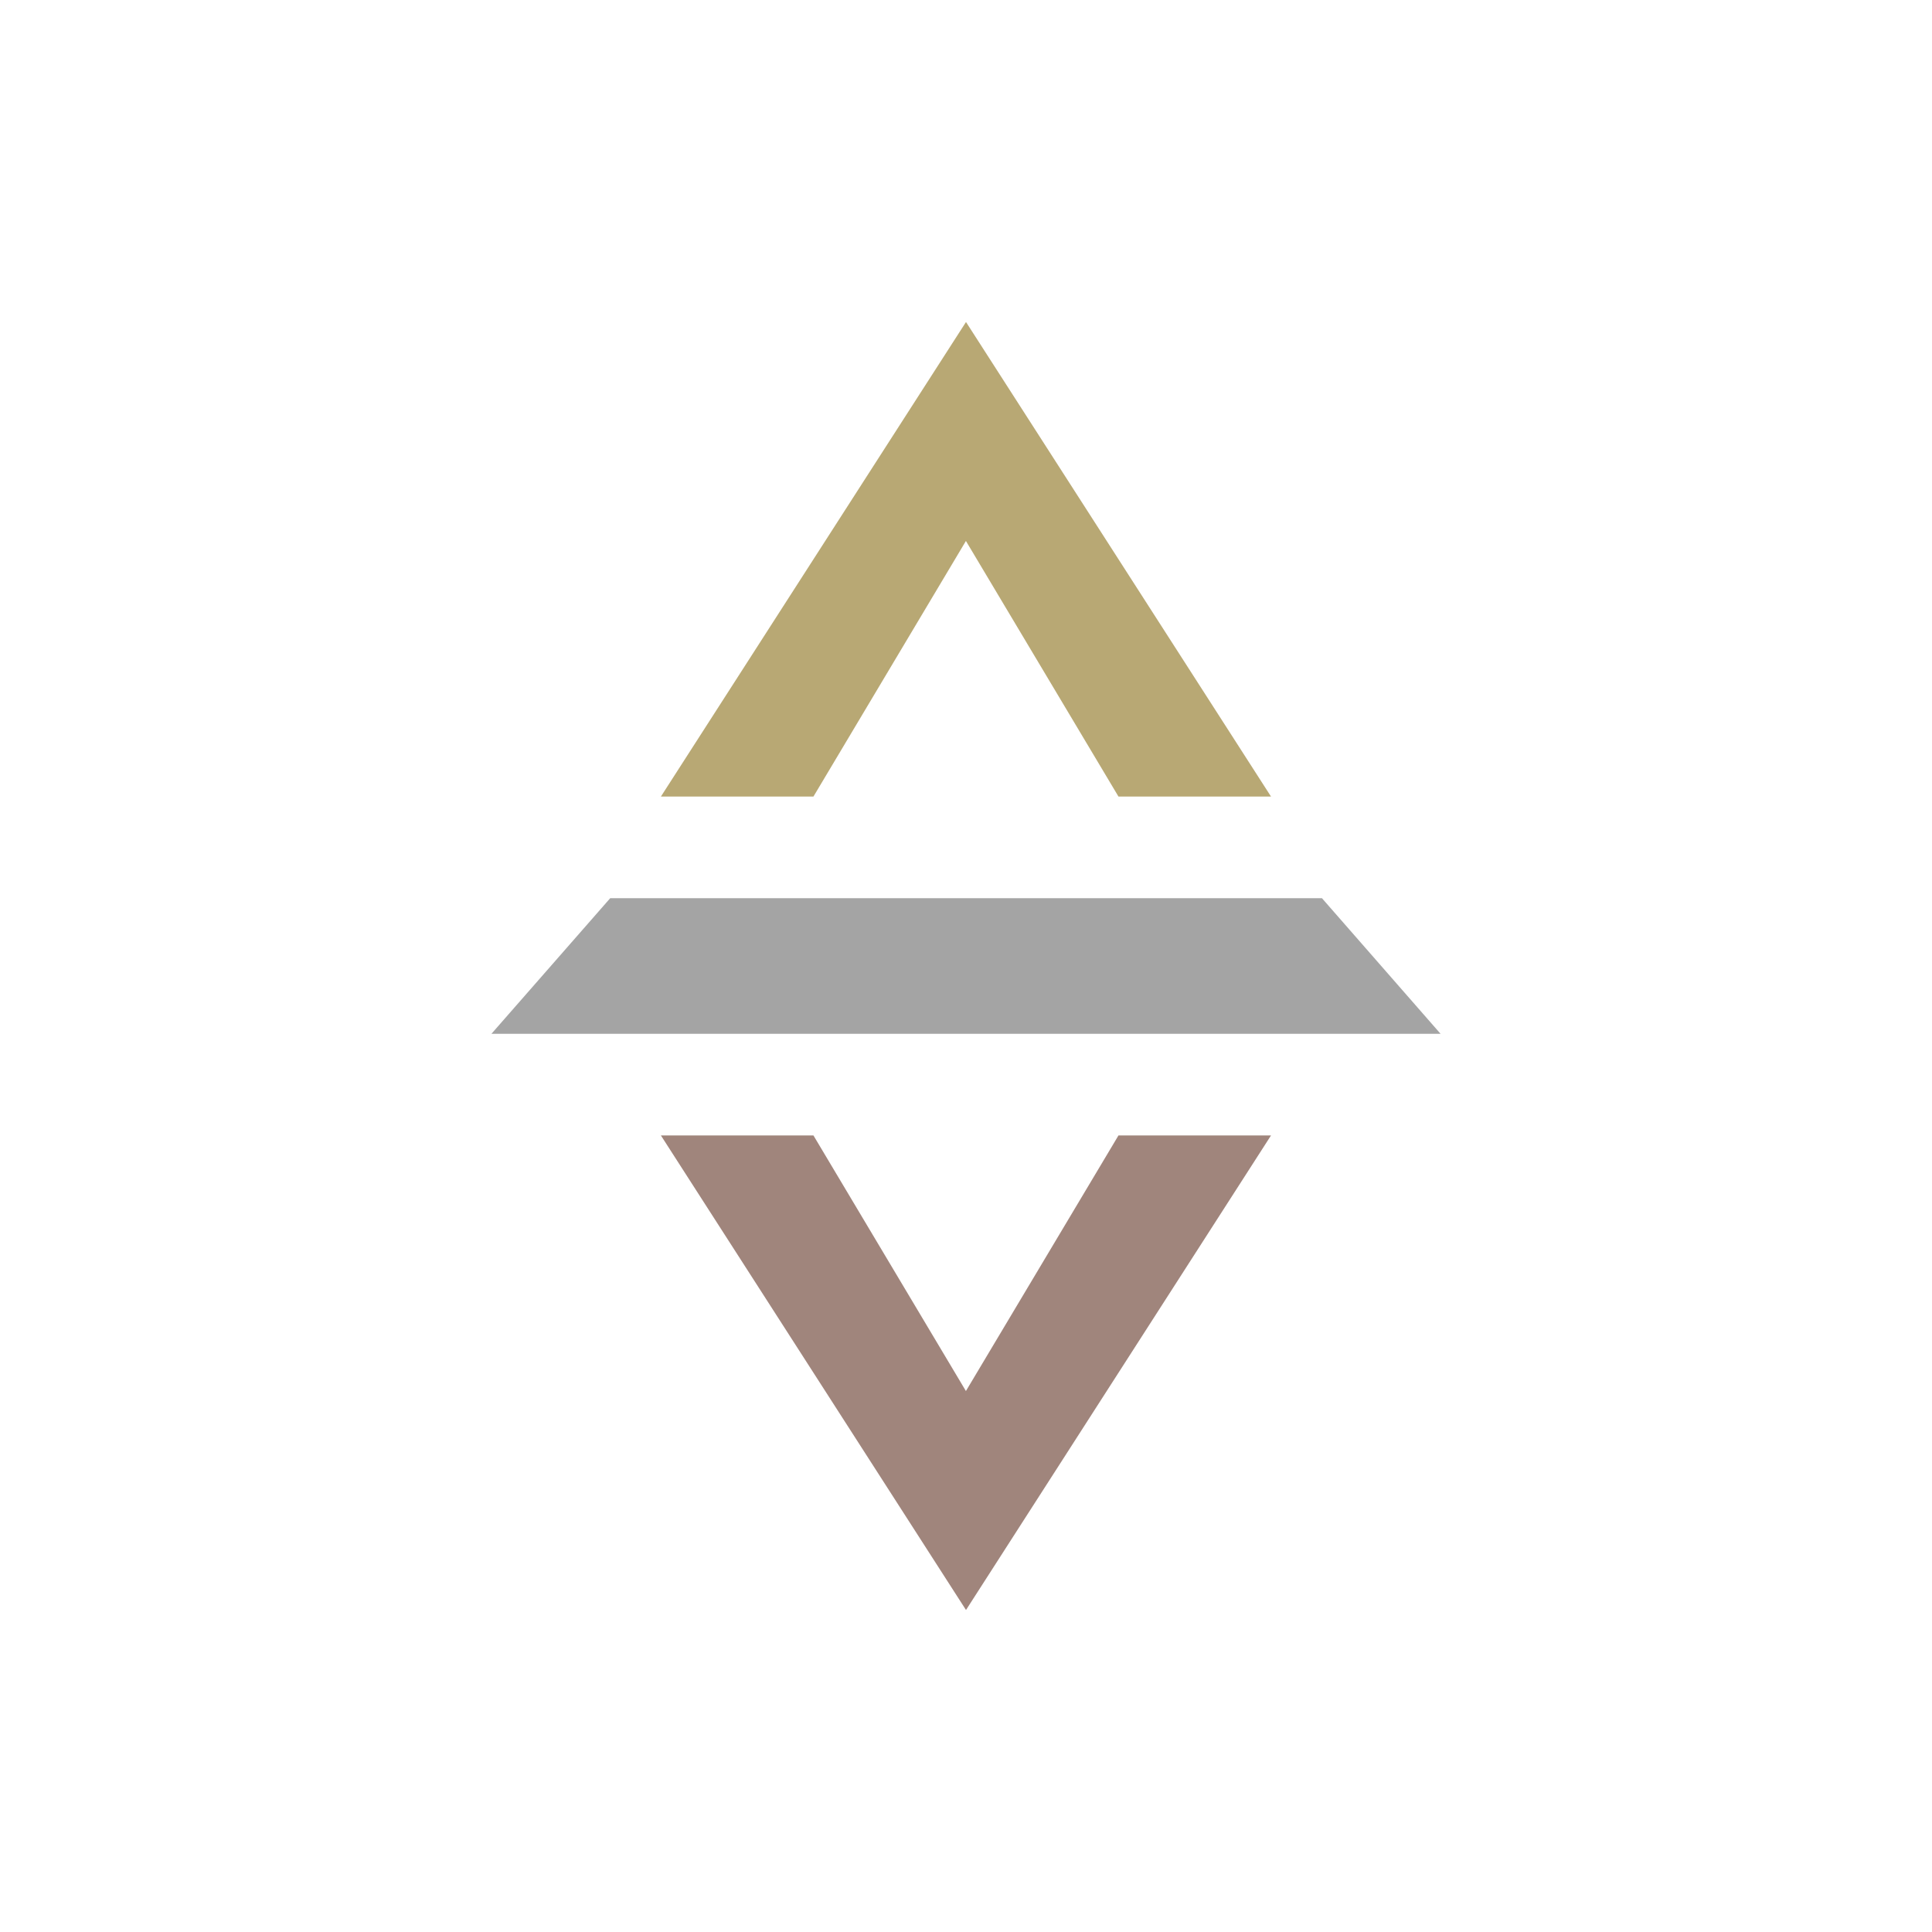 <svg xmlns="http://www.w3.org/2000/svg" width="24" height="24" fill="none" viewBox="0 0 24 24">
    <path fill="#B8A874" d="M12 4 8.21 9.895h1.895l1.894-3.175 1.895 3.175h1.895z"/>
    <path fill="#A0857C" d="m12 20-3.79-5.895h1.895l1.894 3.175 1.895-3.175h1.895z"/>
    <path fill="#A4A4A4" d="m7.58 11.158-1.475 1.684h11.79l-1.473-1.684z"/>
</svg>
